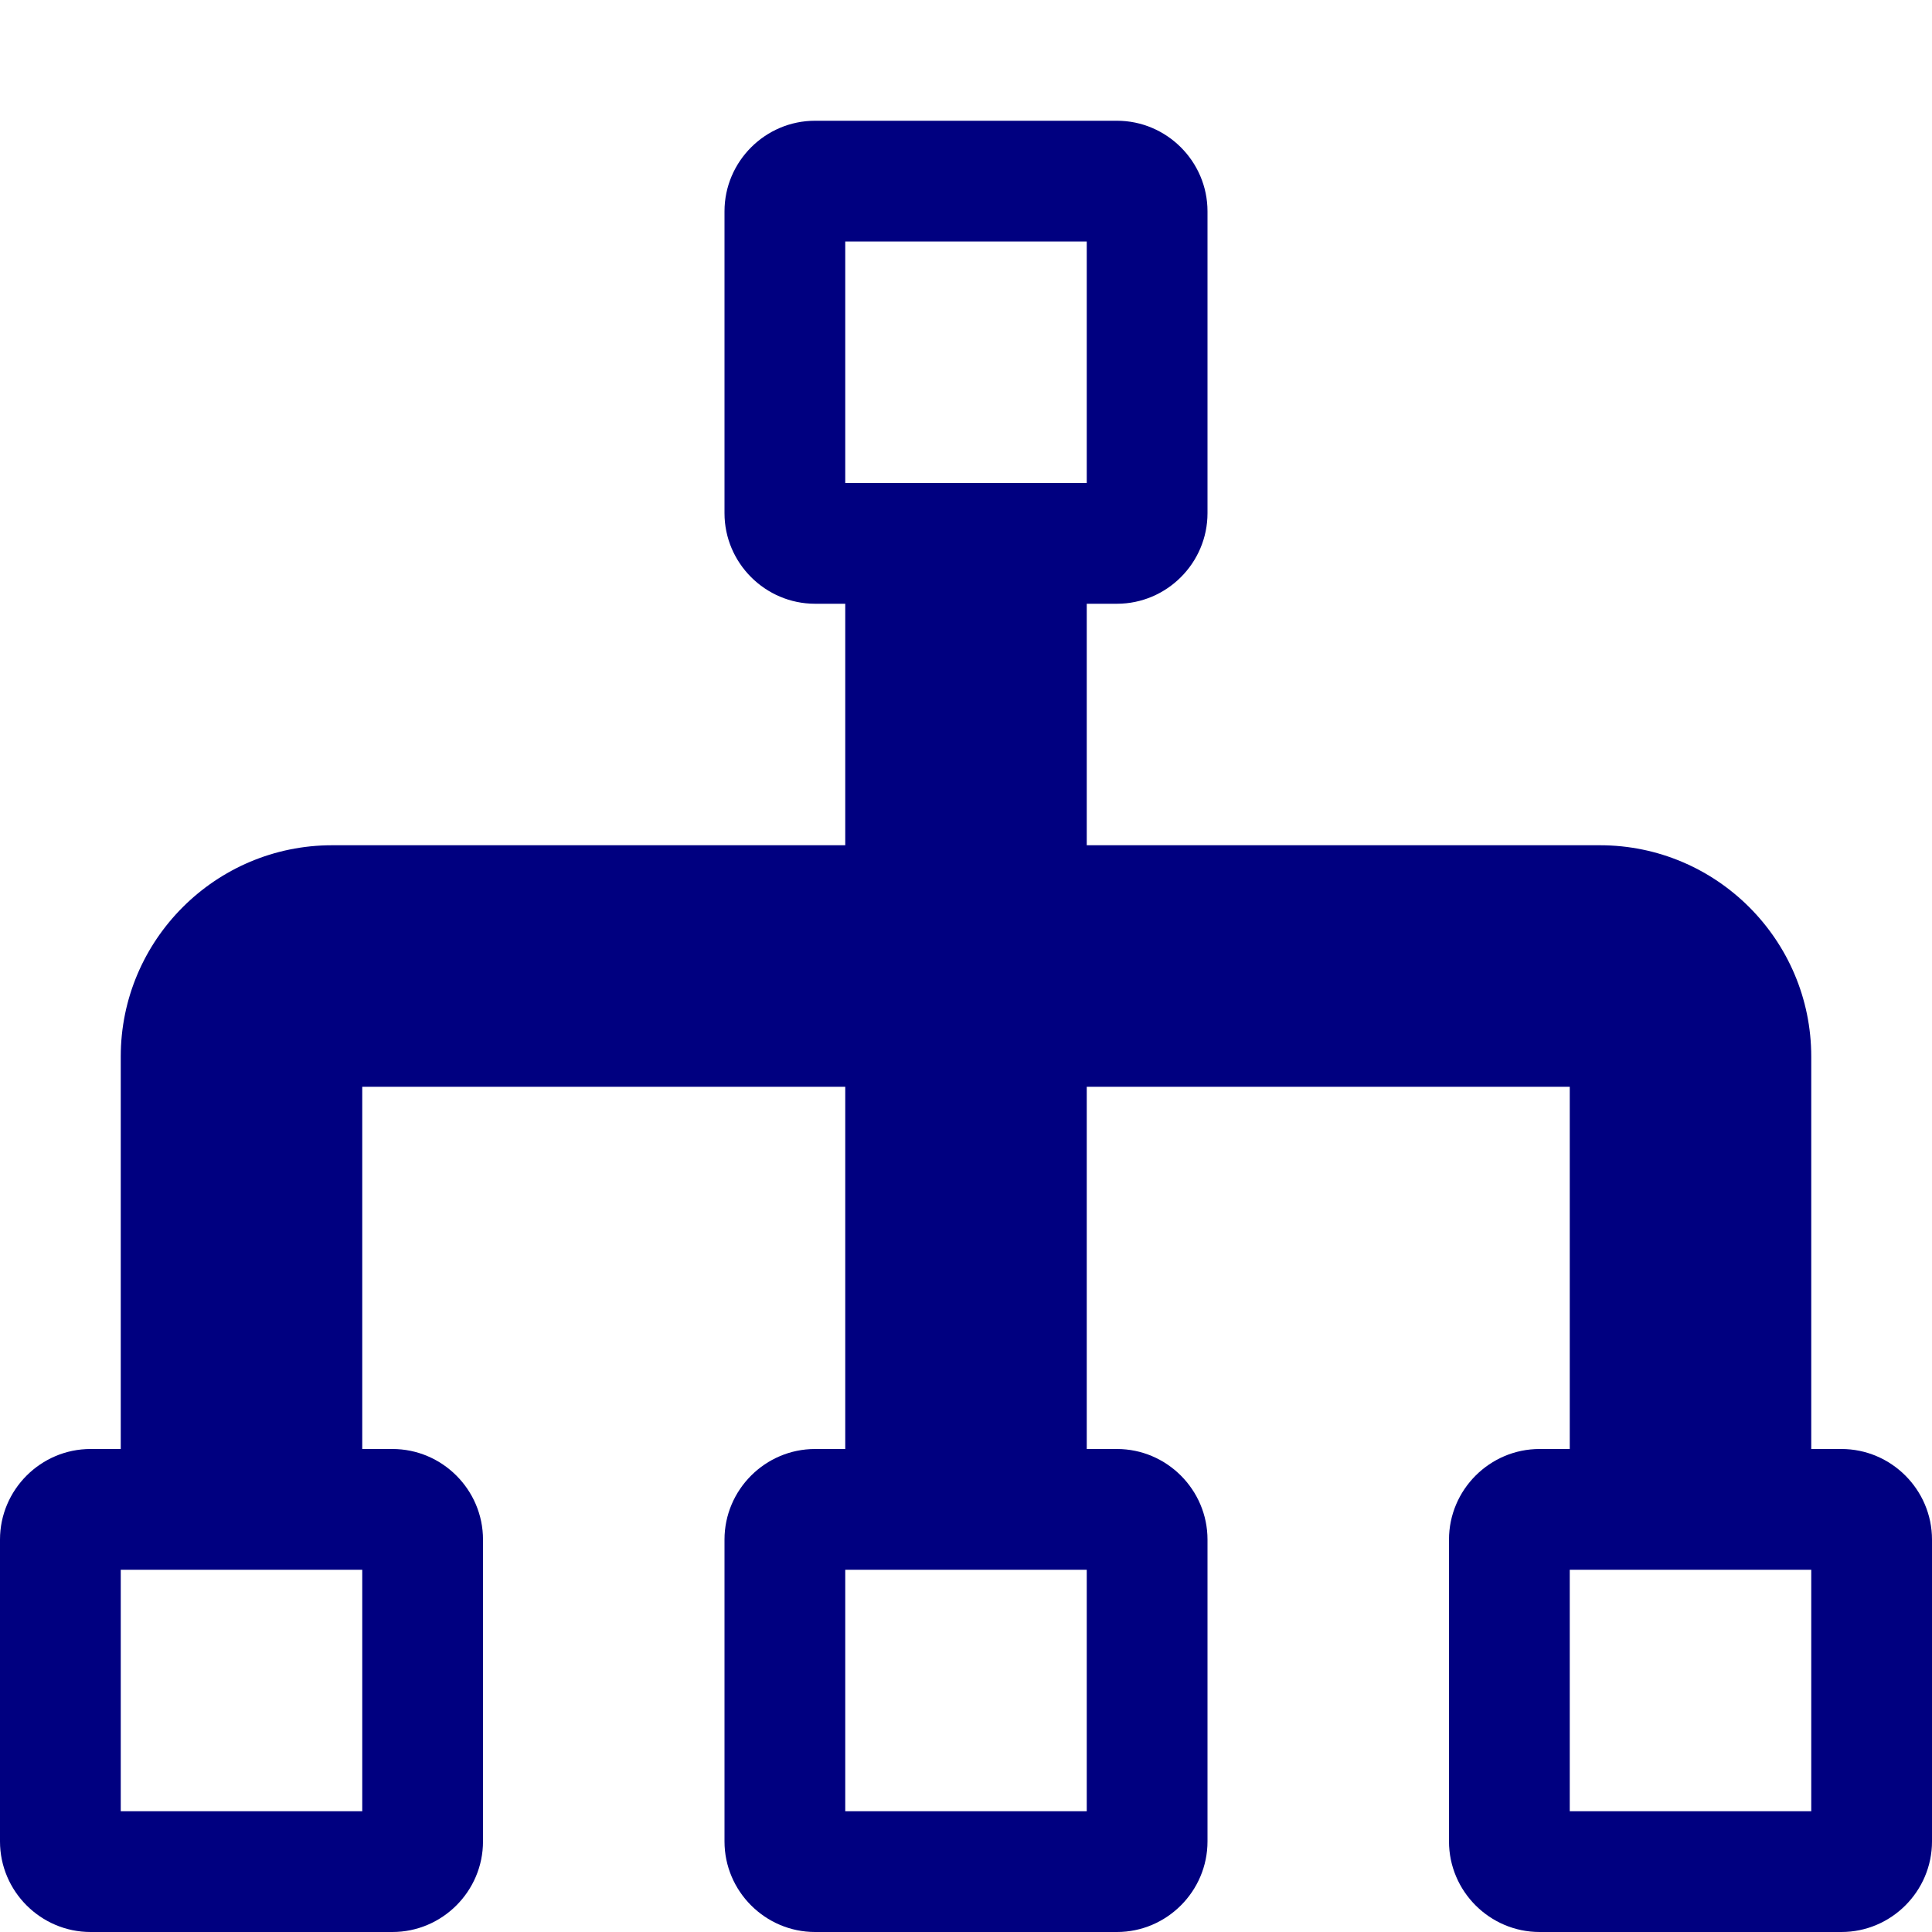 <?xml version="1.0" encoding="UTF-8" standalone="no"?>
<svg
   xmlns:dc="http://purl.org/dc/elements/1.1/"
   xmlns:cc="http://creativecommons.org/ns#"
   xmlns:rdf="http://www.w3.org/1999/02/22-rdf-syntax-ns#"
   xmlns:svg="http://www.w3.org/2000/svg"
   xmlns="http://www.w3.org/2000/svg"
   id="svg4186"
   viewBox="0 0 512 512"
   height="512"
   width="512"
   version="1.1">
  <defs
     id="defs4194" />
  <title
     id="title4188">untitled</title>
  <path
     style="stroke:none;stroke-opacity:1;fill:#000080;fill-opacity:1"
     id="path4190"
     d="M488 384h-8v-104c0-30.878-25.121-56-56-56h-136v-64h8c13.2 0 24-10.8 24-24v-80c0-13.2-10.8-24-24-24h-80c-13.2 0-24 10.8-24 24v80c0 13.2 10.8 24 24 24h8v64h-136c-30.878 0-56 25.122-56 56v104h-8c-13.2 0-24 10.8-24 24v80c0 13.2 10.8 24 24 24h80c13.2 0 24-10.8 24-24v-80c0-13.2-10.8-24-24-24h-8v-96h128v96h-8c-13.2 0-24 10.8-24 24v80c0 13.2 10.8 24 24 24h80c13.2 0 24-10.8 24-24v-80c0-13.2-10.8-24-24-24h-8v-96h128v96h-8c-13.2 0-24 10.8-24 24v80c0 13.2 10.8 24 24 24h80c13.2 0 24-10.8 24-24v-80c0-13.2-10.8-24-24-24zM96 480h-64v-64h64v64zM288 480h-64v-64h64v64zM224 128v-64h64v64h-64zM480 480h-64v-64h64v64z" />
</svg>
